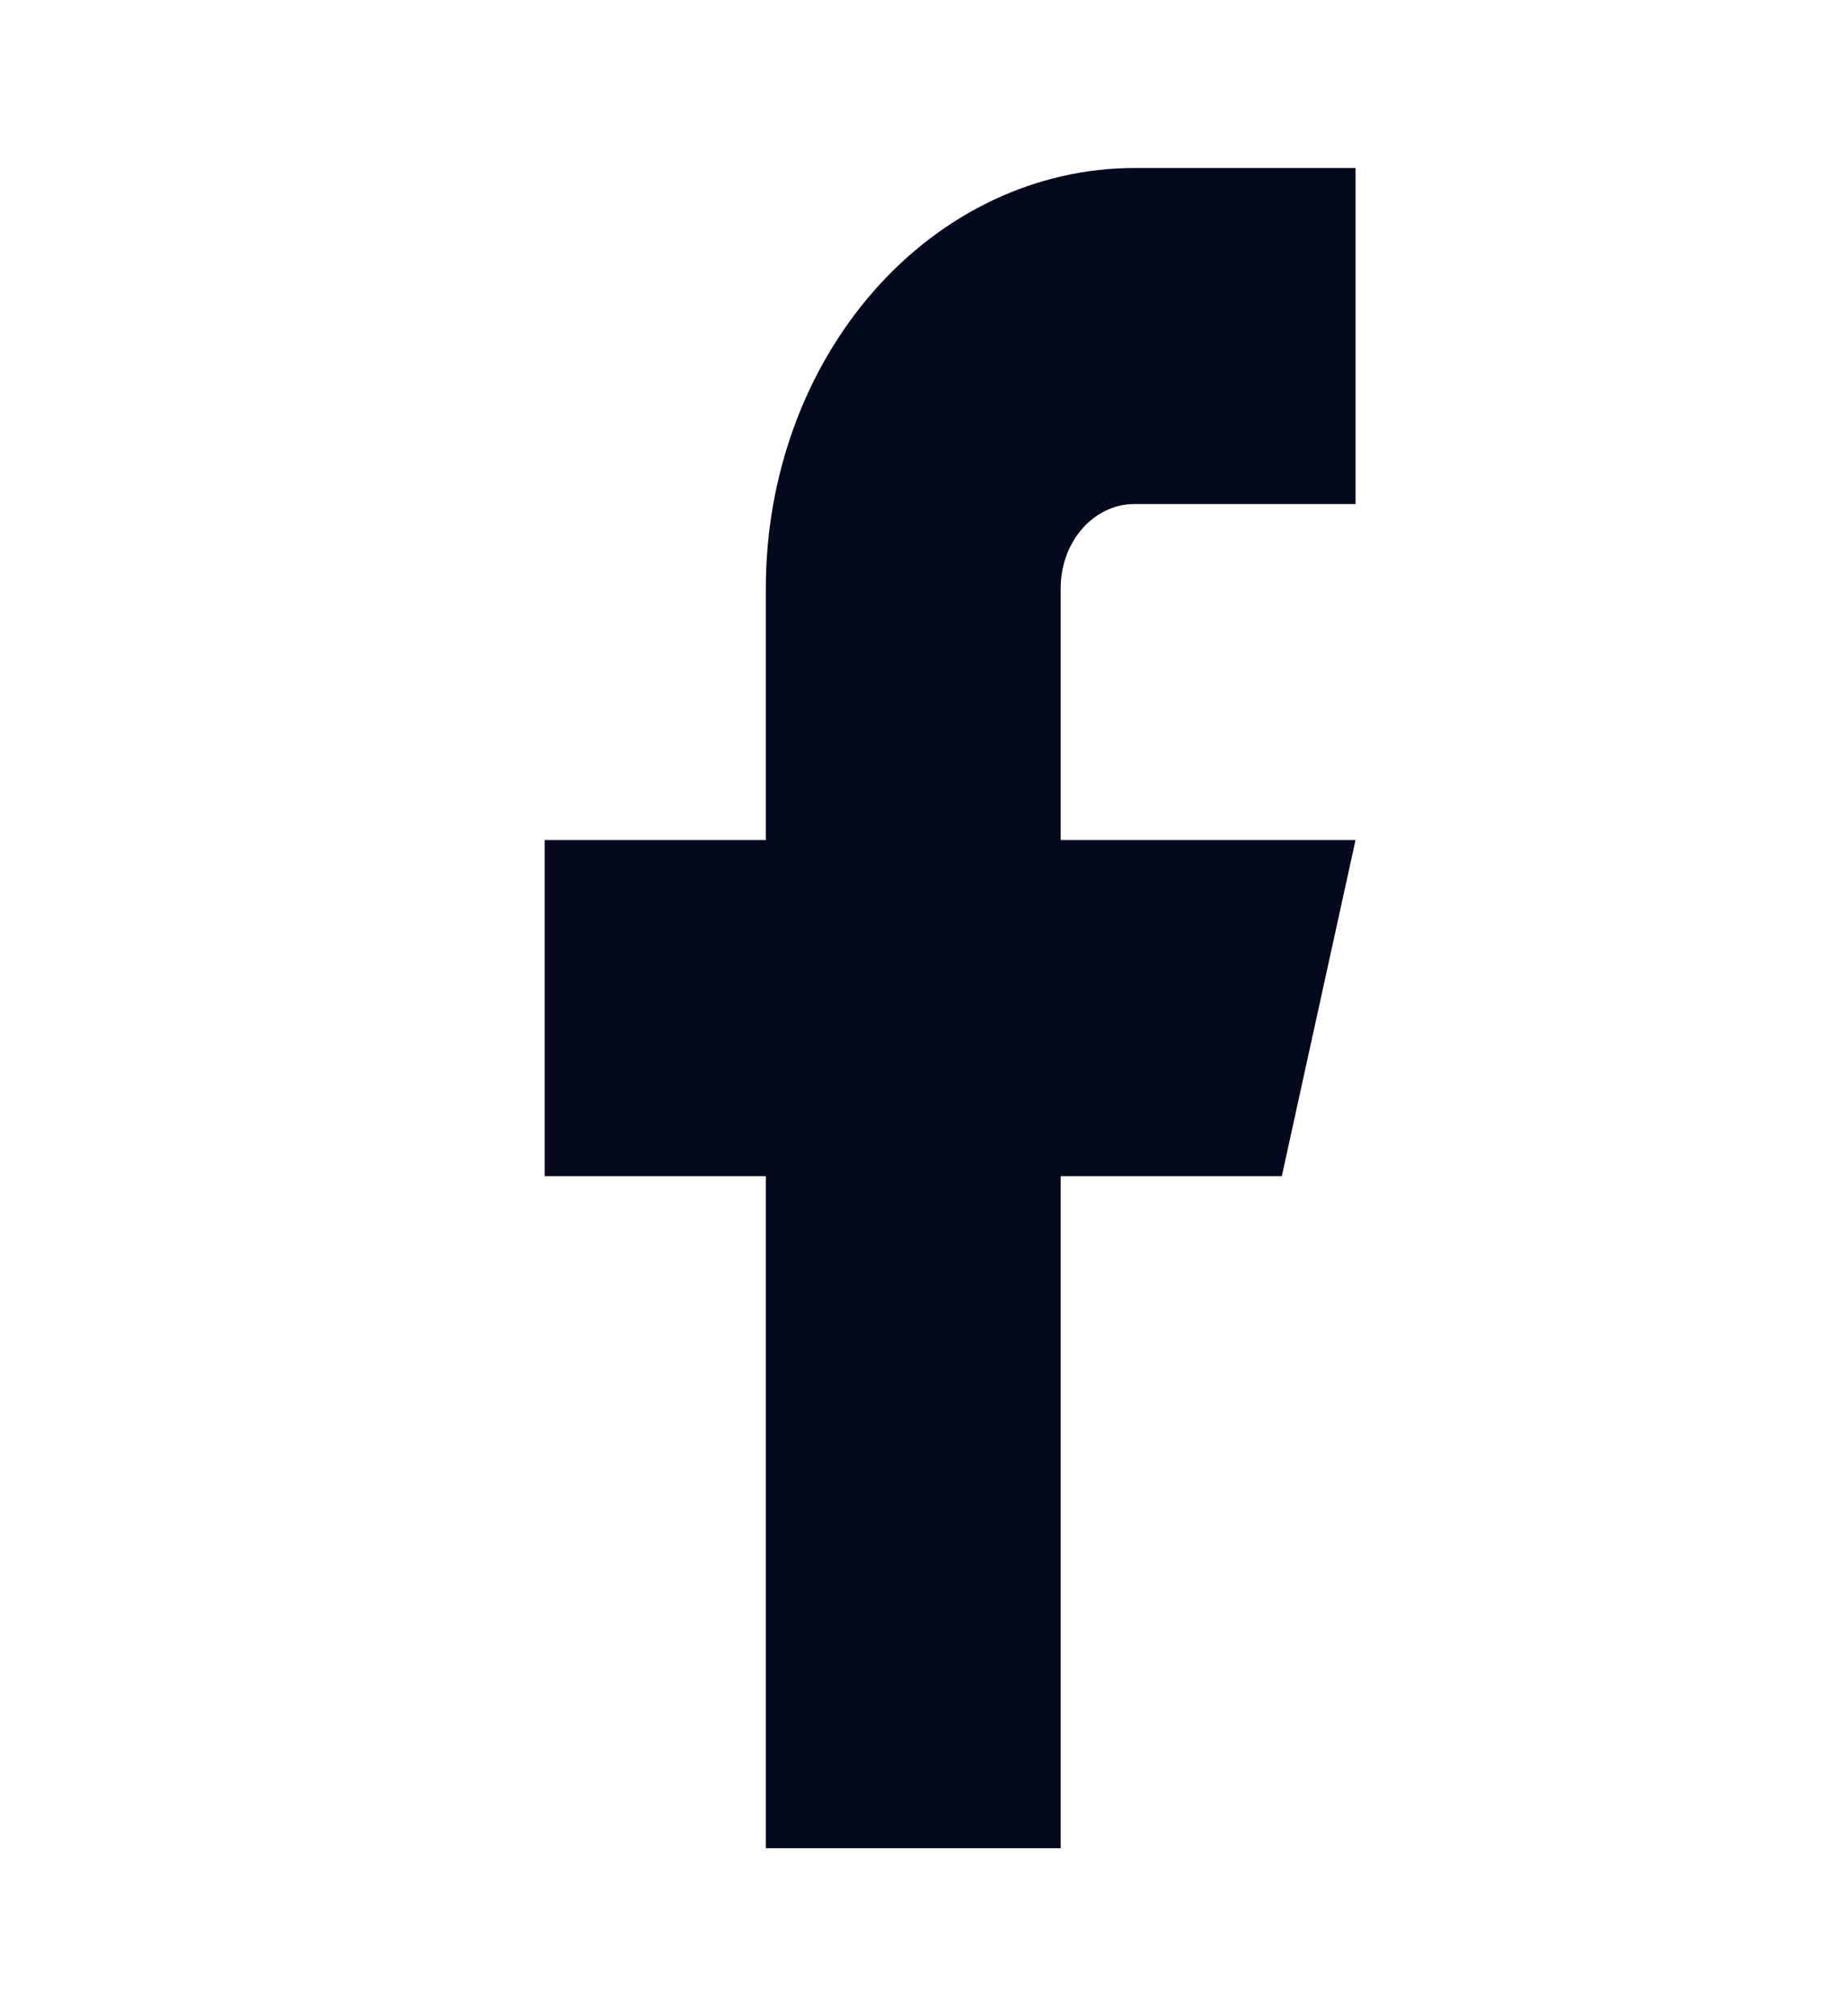 <?xml version="1.0" encoding="UTF-8" standalone="no"?><svg width='22' height='24' viewBox='0 0 22 24' fill='none' xmlns='http://www.w3.org/2000/svg'>
<path d='M16.146 2H13.512C12.348 2 11.231 2.527 10.408 3.464C9.584 4.402 9.122 5.674 9.122 7V10H6.488V14H9.122V22H12.634V14H15.268L16.146 10H12.634V7C12.634 6.735 12.727 6.48 12.891 6.293C13.056 6.105 13.279 6 13.512 6H16.146V2Z' fill='#04091E'/>
</svg>
